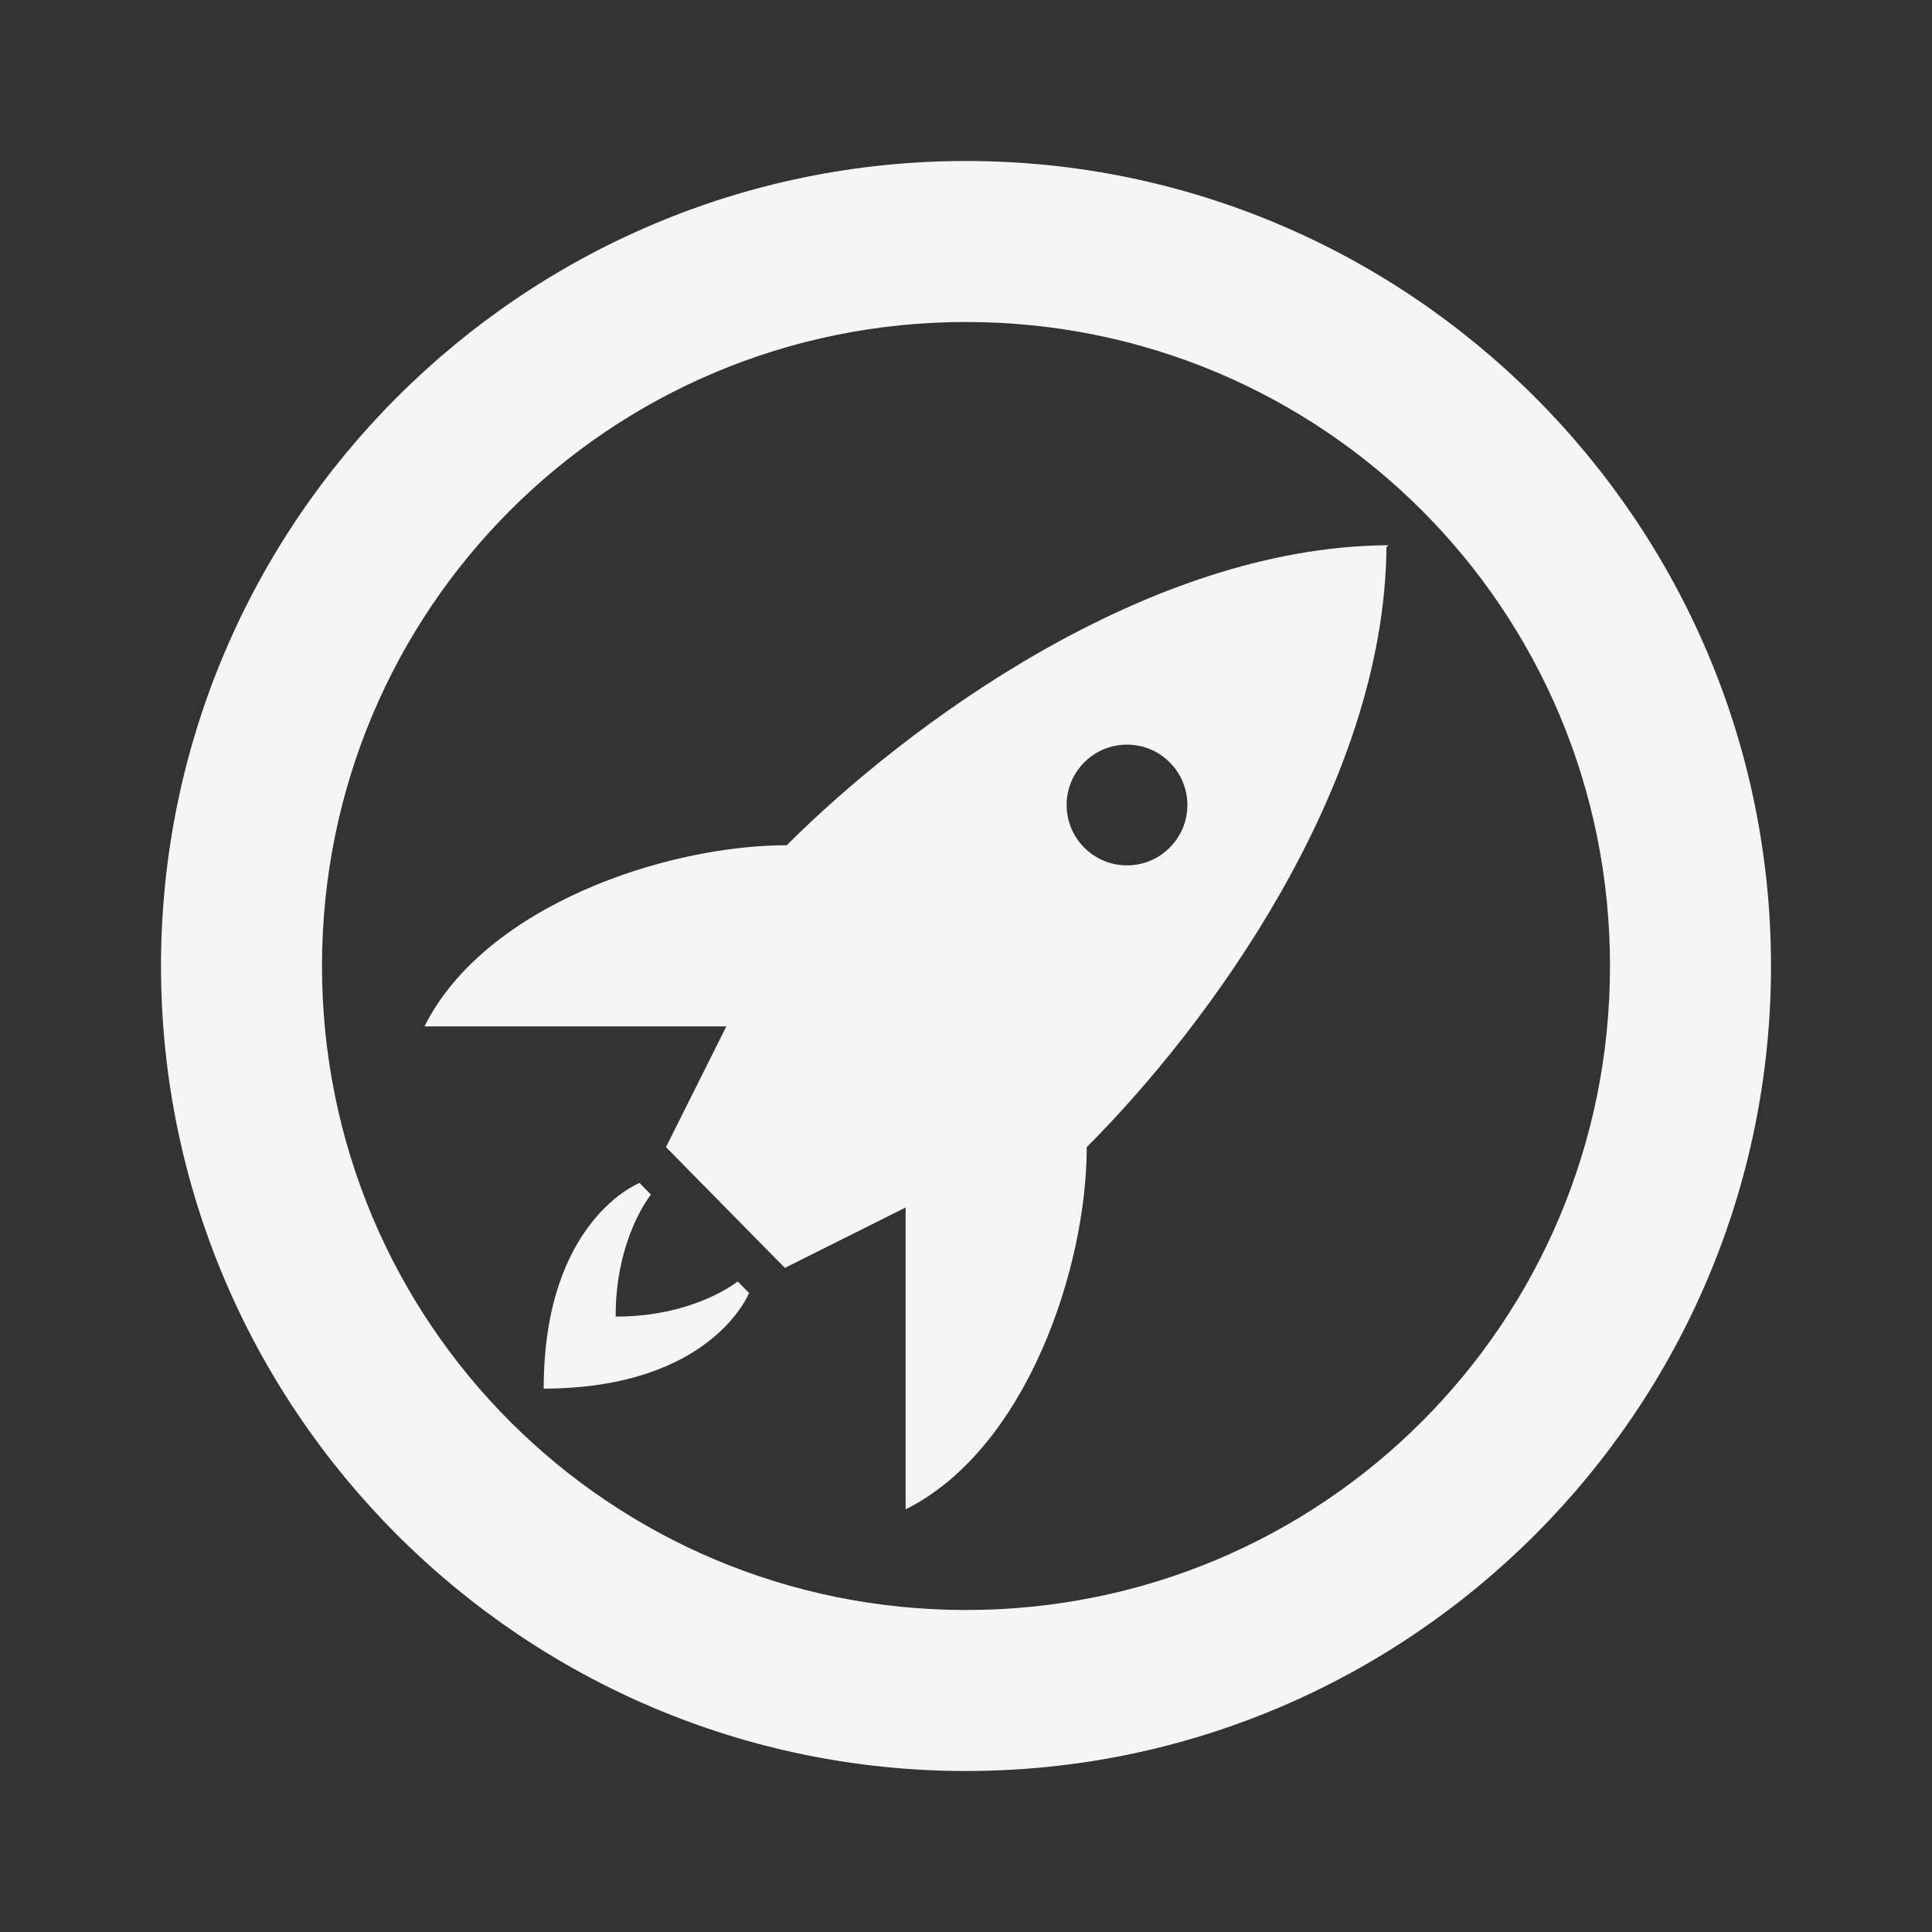 <svg fill="#f5f5f5" xmlns="http://www.w3.org/2000/svg"  viewBox="0 0 24 24" width="24px" height="24px"><rect x="0" y="0" width="24" height="24" fill="#333333" stroke="none"/><path d="M 12 2 C 6.488 2 2 6.488 2 12 C 2 17.512 6.488 22 12 22 C 17.512 22 22 17.512 22 12 C 22 6.488 17.512 2 12 2 Z M 12 4 C 16.43 4 20 7.57 20 12 C 20 16.43 16.43 20 12 20 C 7.57 20 4 16.43 4 12 C 4 7.57 7.57 4 12 4 Z M 17.25 6.773 C 17.242 6.773 17.234 6.773 17.227 6.773 L 17.223 6.773 C 14.242 6.801 11.266 9.008 9.773 10.5 C 8.273 10.5 6.023 11.25 5.273 12.75 L 9.023 12.75 L 8.273 14.25 L 9.75 15.75 L 11.25 15 L 11.25 18.75 C 12.75 18 13.5 15.75 13.5 14.25 C 14.992 12.758 17.199 9.781 17.223 6.797 Z M 14 9.25 C 14.414 9.25 14.75 9.586 14.75 10 C 14.75 10.414 14.414 10.75 14 10.75 C 13.586 10.75 13.25 10.414 13.25 10 C 13.25 9.586 13.586 9.25 14 9.25 Z M 7.945 14.695 C 7.945 14.695 6.754 15.156 6.754 17.25 L 6.75 17.25 L 6.754 17.25 C 8.844 17.246 9.305 16.062 9.305 16.062 L 9.164 15.918 C 9.164 15.918 8.629 16.355 7.656 16.355 L 7.648 16.355 L 7.648 16.344 C 7.648 15.375 8.086 14.84 8.086 14.84 Z"/></svg>